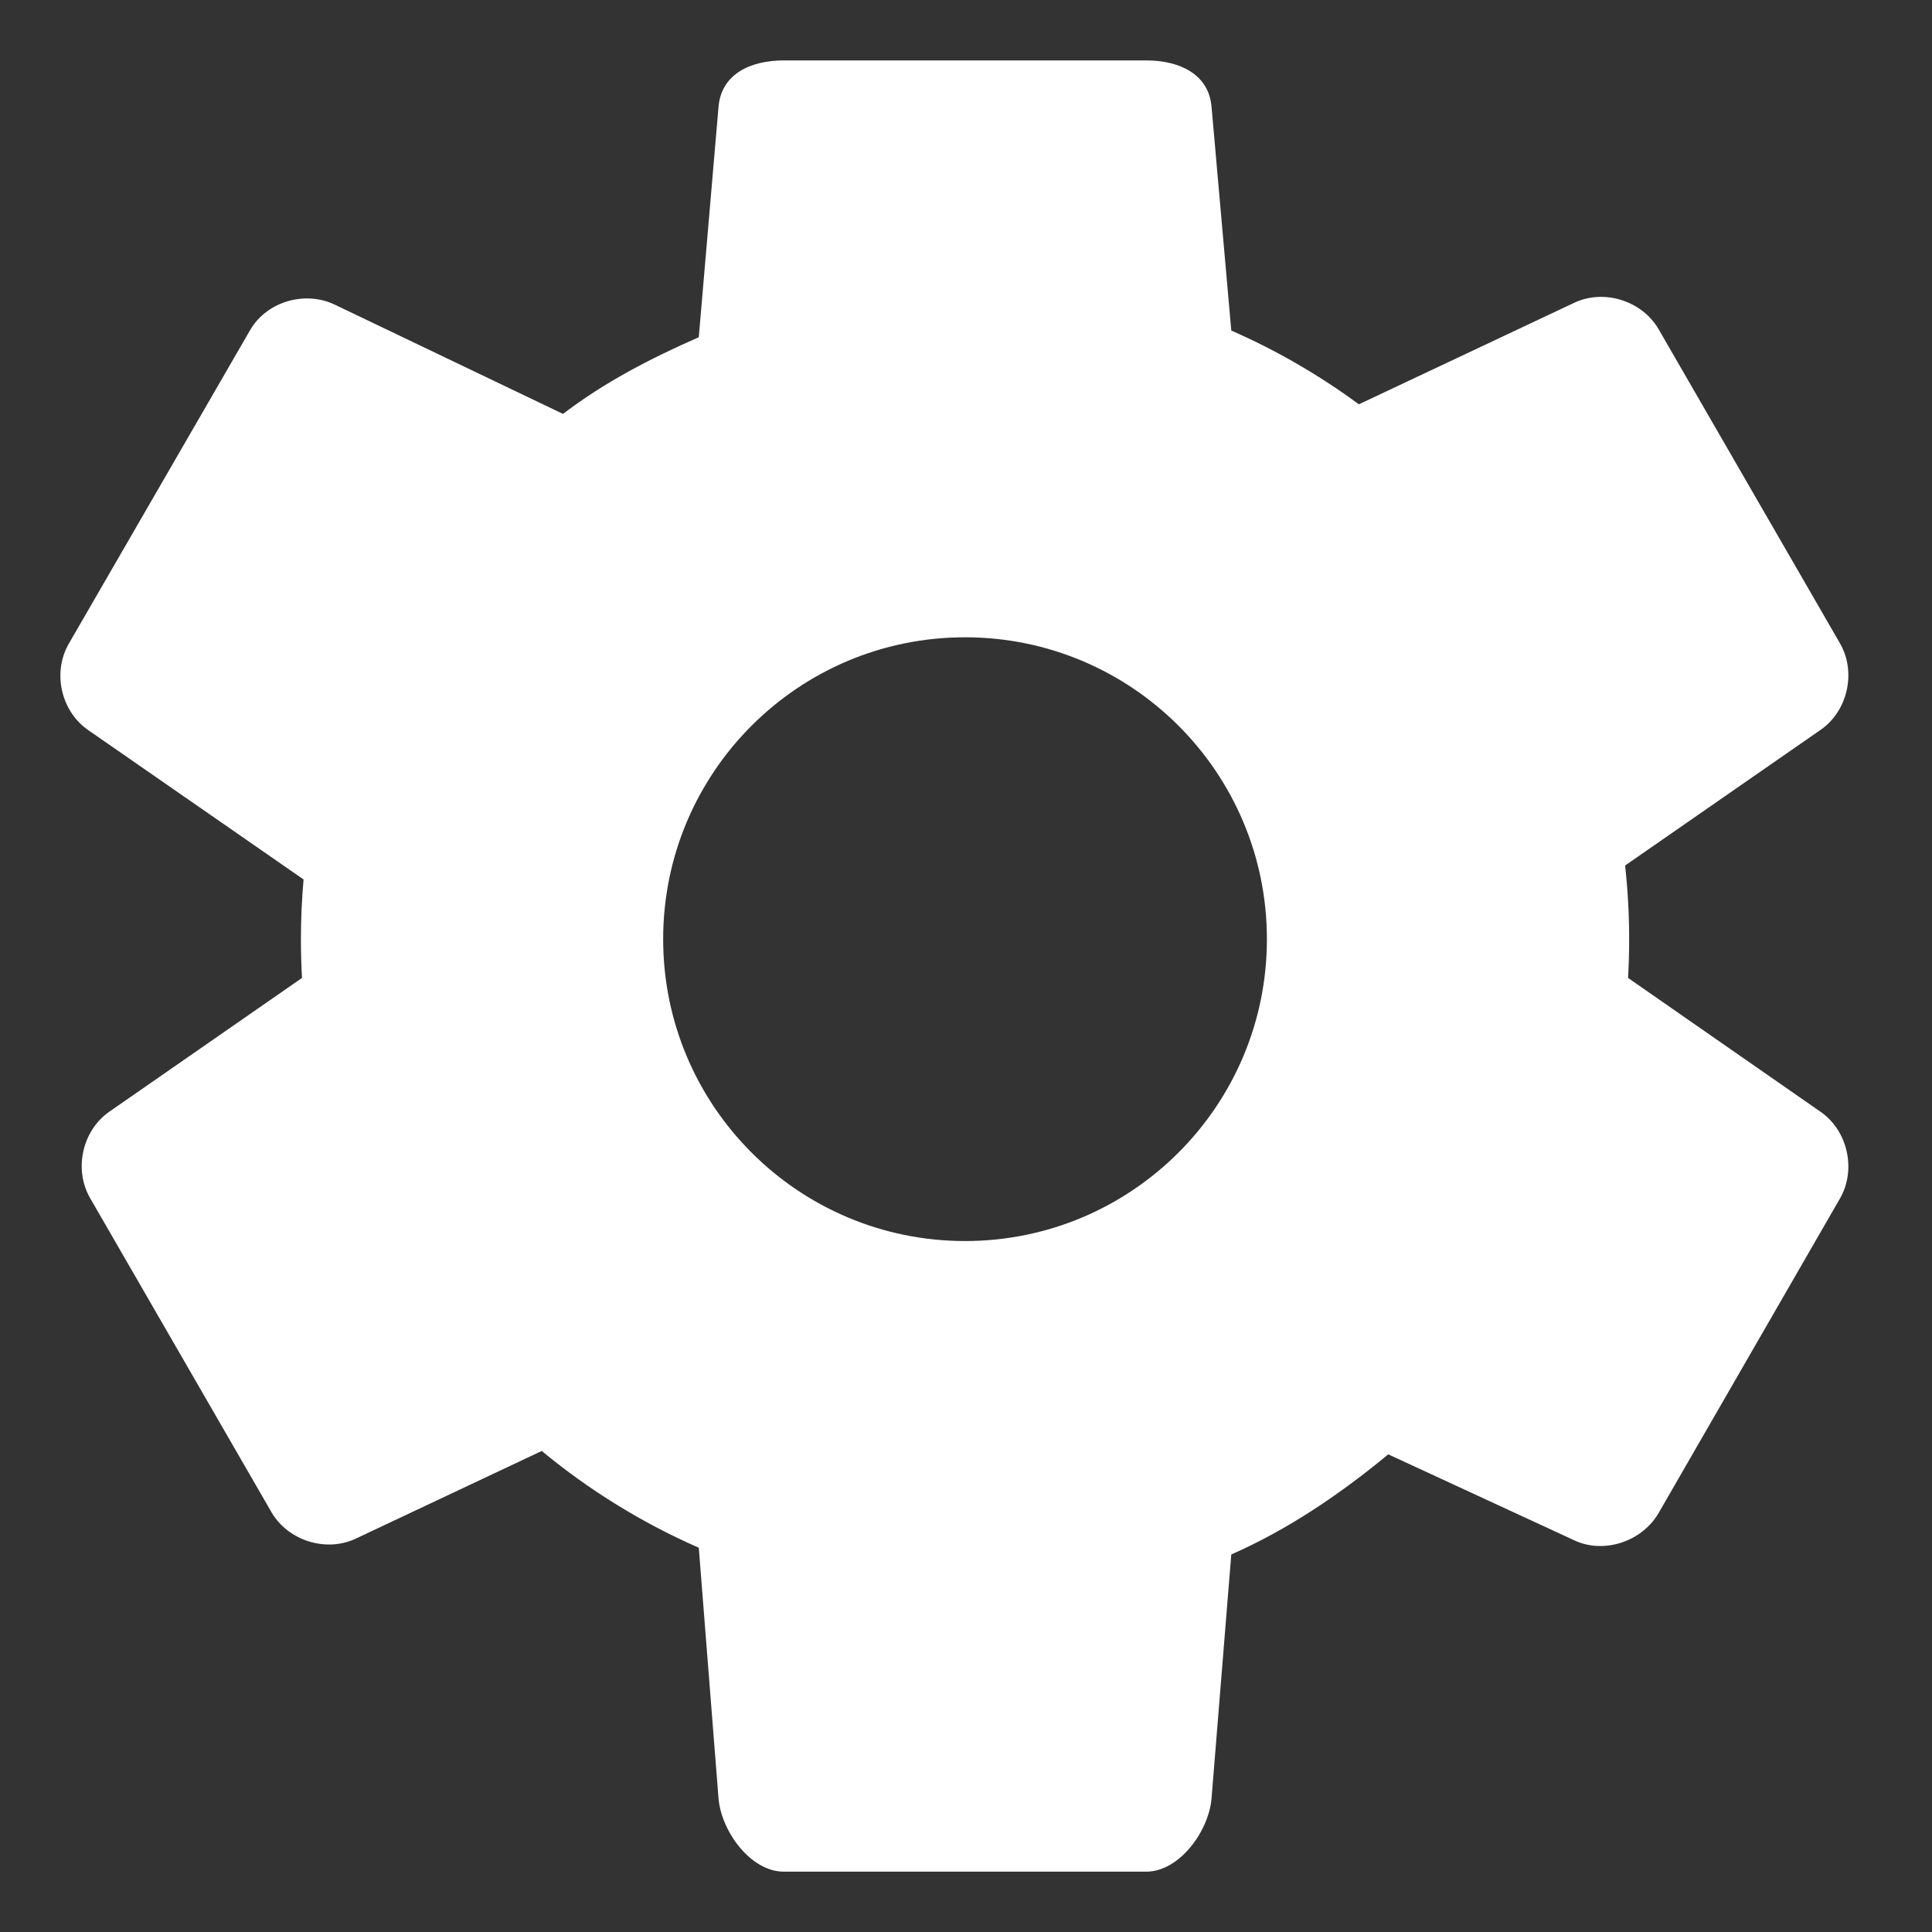 <?xml version="1.0" standalone="no"?><!DOCTYPE svg PUBLIC "-//W3C//DTD SVG 1.1//EN" "http://www.w3.org/Graphics/SVG/1.1/DTD/svg11.dtd"><svg t="1560915168526" class="icon" style="" viewBox="0 0 1024 1024" version="1.1" xmlns="http://www.w3.org/2000/svg" p-id="2518" xmlns:xlink="http://www.w3.org/1999/xlink" width="200" height="200"><rect x="0" y="0" width="1024" height="1024" fill="#333333" stroke="none"/><defs><style type="text/css"></style></defs><path d="M511.488 657.776C423.137 657.776 351.49 586.129 351.49 497.778 351.49 409.395 423.137 337.78 511.488 337.78 599.839 337.78 671.486 409.395 671.486 497.778 671.486 586.129 599.839 657.776 511.488 657.776M862.908 518.322C863.292 511.538 863.484 504.658 863.484 497.778 863.484 484.562 862.748 471.538 861.341 458.738L965.051 386.771C979.291 376.883 984.027 356.243 975.227 340.98L879.132 174.549C870.428 159.477 850.301 152.982 834.397 160.469L720.222 214.293C699.326 198.901 676.67 185.749 652.607 175.189L642.143 56.598C640.703 39.351 625.215 32.023 607.583 32.023L415.393 32.023C397.985 32.023 382.305 39.095 380.833 56.598L370.369 178.741C344.61 190.037 320.482 202.549 298.402 219.381L177.283 161.397C161.604 154.006 141.38 159.733 132.548 174.997L36.453 341.204C27.749 356.307 32.197 376.851 46.661 386.899L160.9 466.13C159.972 476.562 159.492 487.122 159.492 497.81 159.492 504.69 159.684 511.506 160.068 518.322L57.925 589.233C43.685 599.089 38.949 619.729 47.749 634.993L143.844 801.423C152.548 816.495 172.675 822.991 188.579 815.503L287.138 769.039C312.194 789.775 340.194 807.119 370.369 820.335L380.833 953.198C382.273 970.477 397.761 992.013 415.393 992.013L607.583 992.013C624.991 992.013 640.671 970.701 642.143 953.198L652.607 823.887C682.782 810.671 710.75 791.567 735.806 770.831L834.397 816.399C850.077 823.791 870.3 817.135 879.132 801.871L975.227 635.217C983.931 620.145 979.451 599.345 965.019 589.329L862.908 518.322Z" p-id="2519" fill="#ffffff"></path></svg>